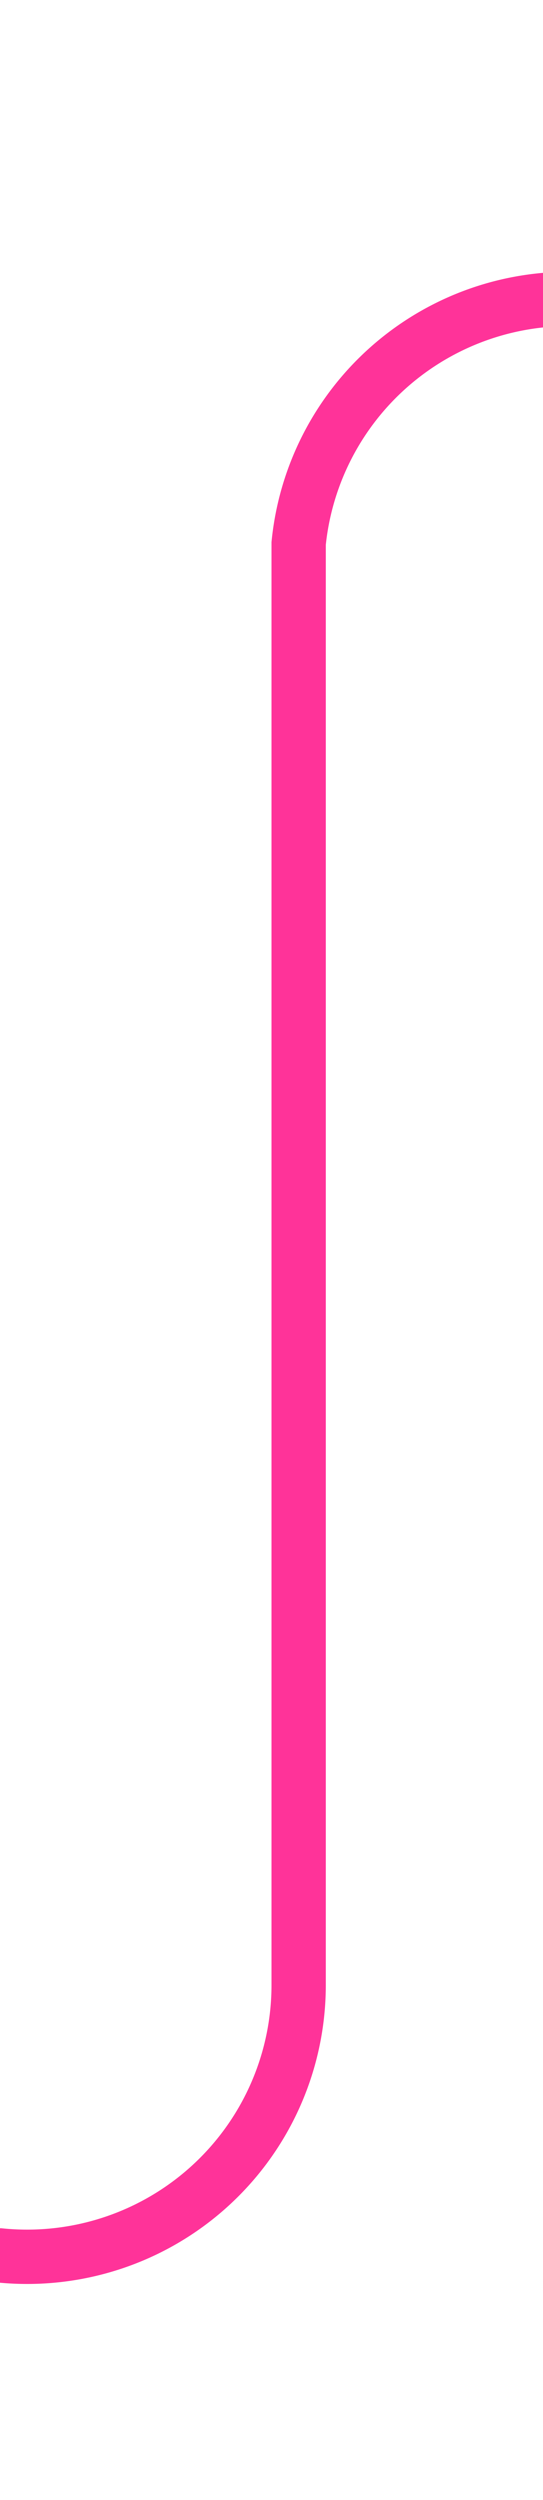 ﻿<?xml version="1.0" encoding="utf-8"?>
<svg version="1.1" xmlns:xlink="http://www.w3.org/1999/xlink" width="10px" height="46px" preserveAspectRatio="xMidYMin meet" viewBox="866 2625  8 46" xmlns="http://www.w3.org/2000/svg">
  <path d="M 791 2666.5  L 865 2666.5  A 5 5 0 0 0 870.5 2661.5 L 870.5 2635  A 5 5 0 0 1 875.5 2630.5 L 922 2630.5  A 5 5 0 0 1 927.5 2635.5 L 927.5 2644  " stroke-width="1" stroke="#ff3399" fill="none" />
  <path d="M 793 2663.5  A 3 3 0 0 0 790 2666.5 A 3 3 0 0 0 793 2669.5 A 3 3 0 0 0 796 2666.5 A 3 3 0 0 0 793 2663.5 Z " fill-rule="nonzero" fill="#ff3399" stroke="none" />
</svg>